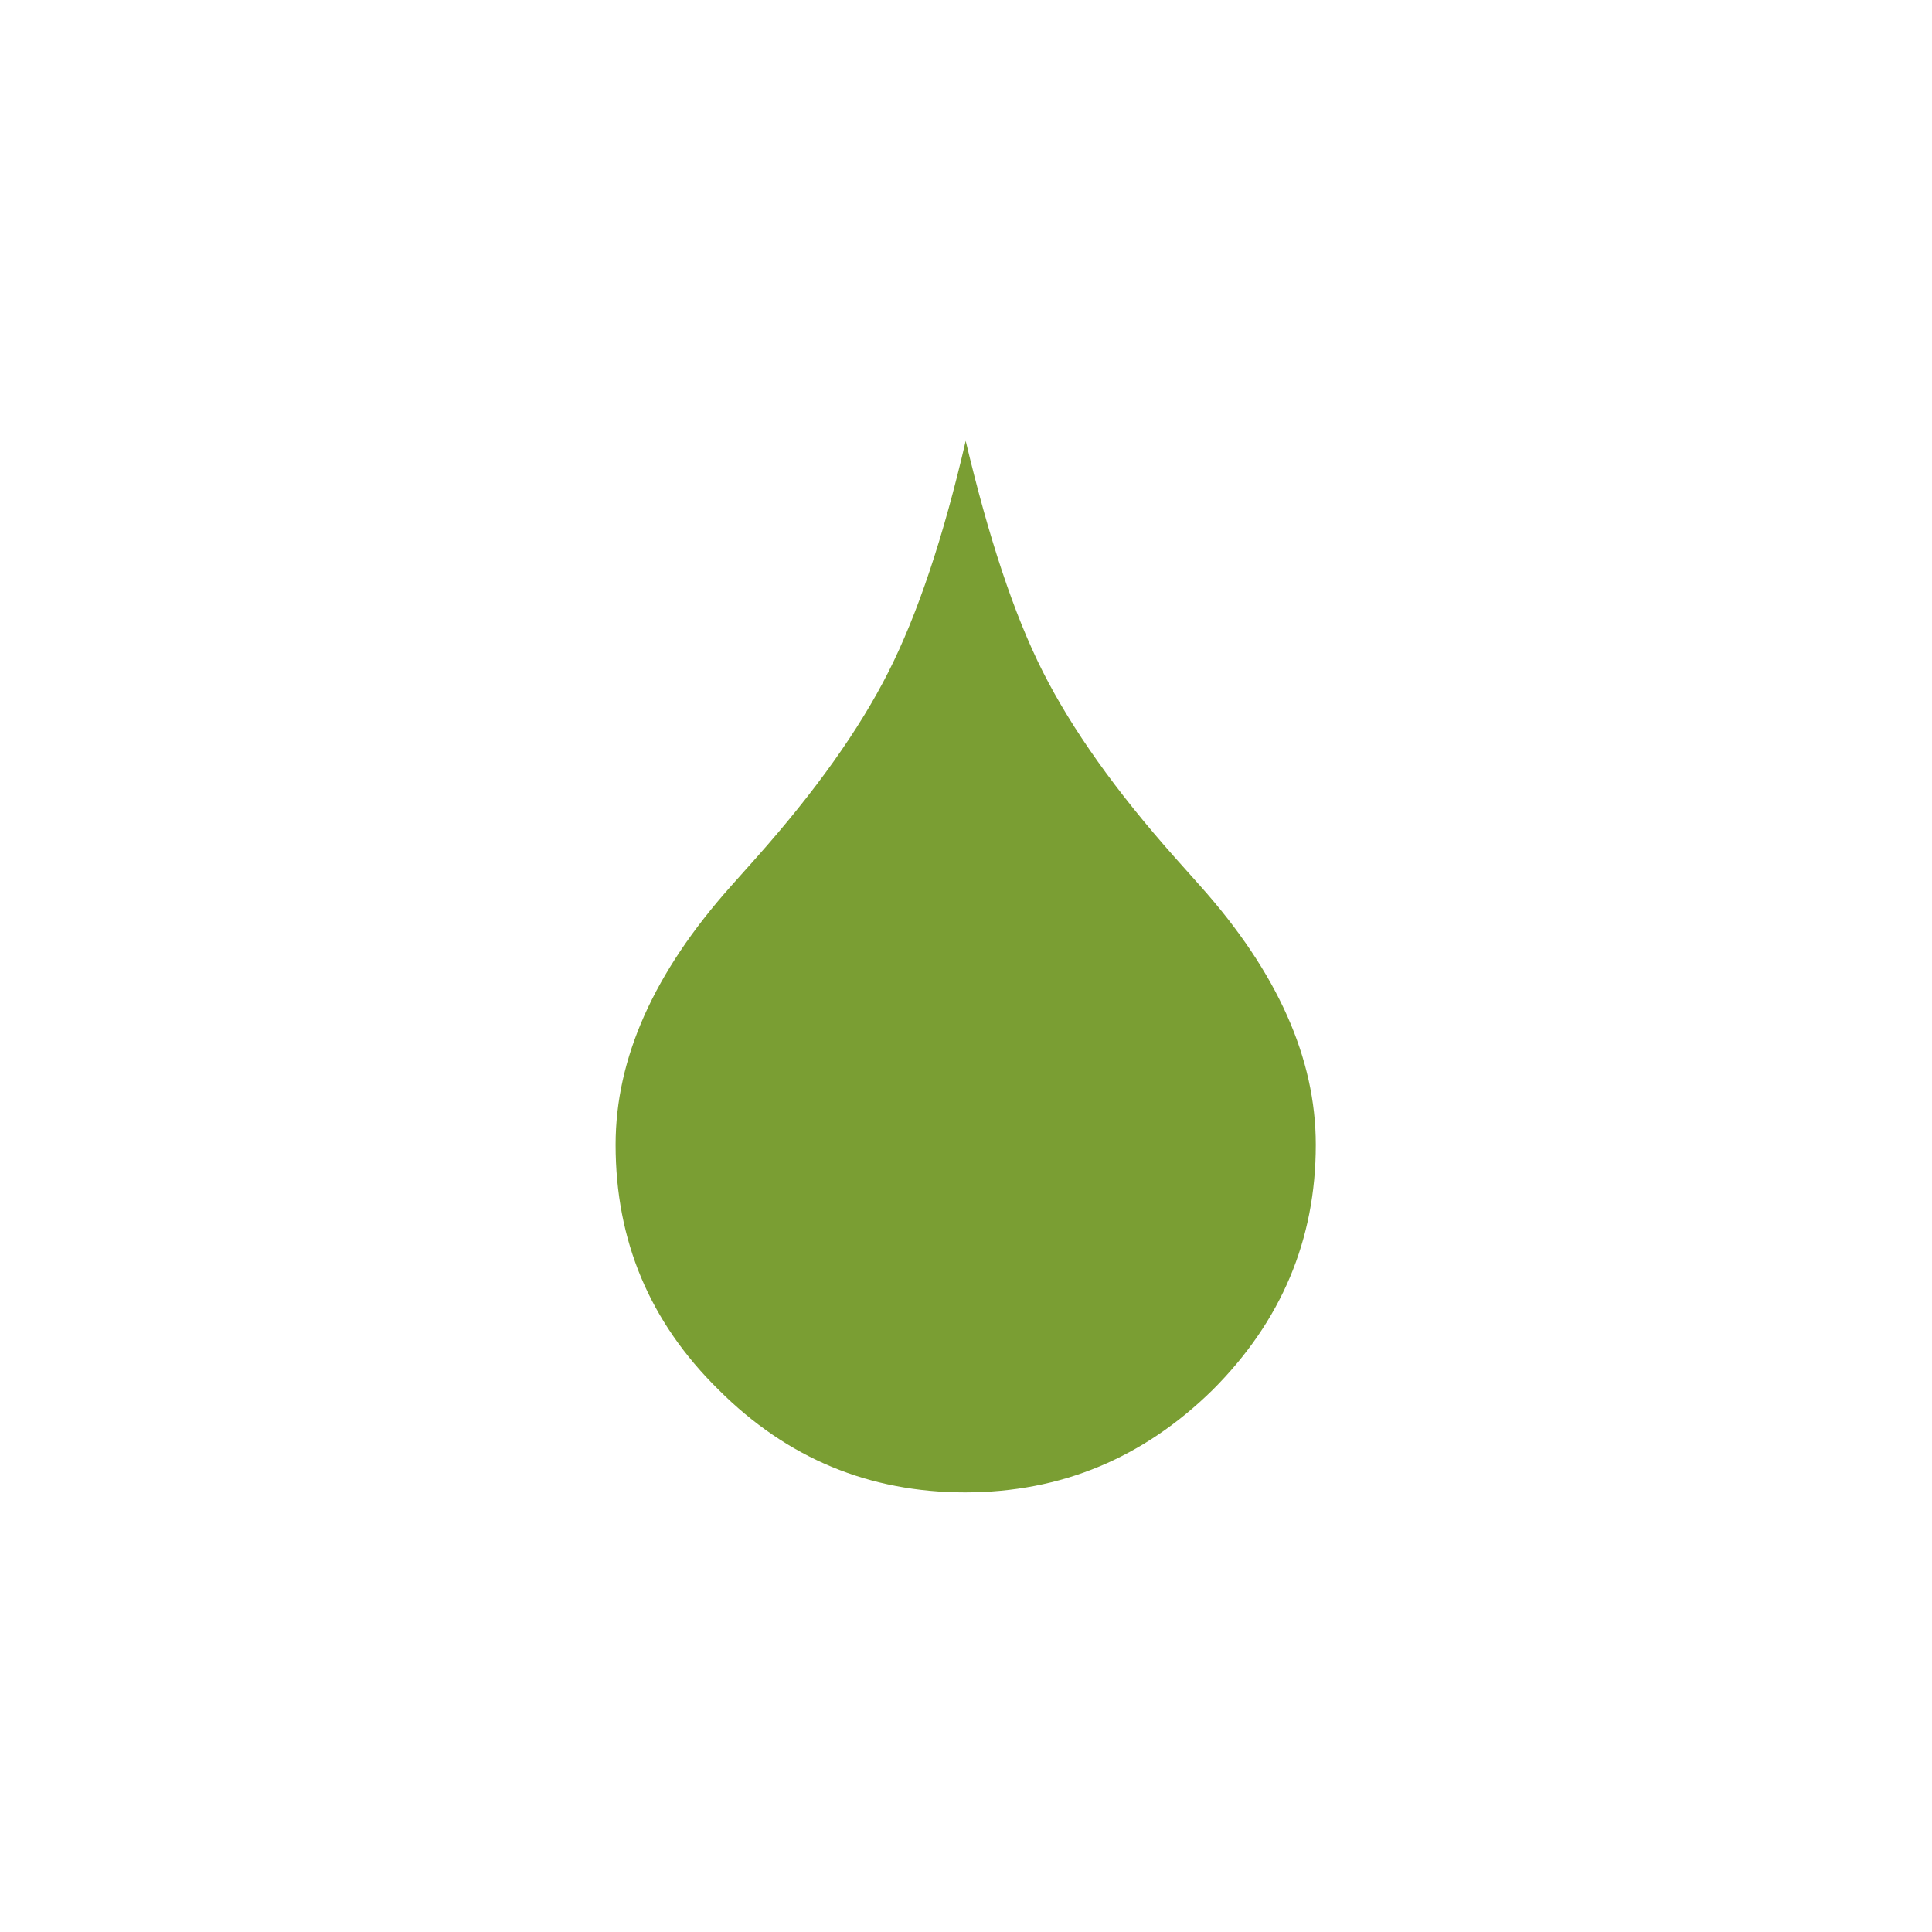 <?xml version="1.0" encoding="utf-8"?>
<!-- Generator: Adobe Illustrator 23.0.3, SVG Export Plug-In . SVG Version: 6.00 Build 0)  -->
<svg version="1.1" id="Ebene_1" xmlns="http://www.w3.org/2000/svg" xmlns:xlink="http://www.w3.org/1999/xlink" x="0px" y="0px"
	 viewBox="0 0 31.29 31.29" style="enable-background:new 0 0 31.29 31.29;" xml:space="preserve">
<style type="text/css">
	.st0{fill:#7A9E33;}
</style>
<g>
	<path class="st0" d="M15.64,7.14c0.37,1.56,0.78,2.81,1.25,3.74c0.47,0.93,1.18,1.93,2.14,3.01l0.41,0.46
		c1.25,1.4,1.87,2.79,1.87,4.19c0,1.54-0.56,2.86-1.67,3.97c-1.12,1.1-2.45,1.66-4.01,1.66c-1.55,0-2.88-0.55-3.99-1.66
		c-1.12-1.1-1.67-2.42-1.67-3.97c0-1.4,0.62-2.79,1.87-4.19l0.41-0.46c0.96-1.08,1.67-2.08,2.14-3.01
		C14.86,9.95,15.28,8.7,15.64,7.14"/>
</g>
</svg>
